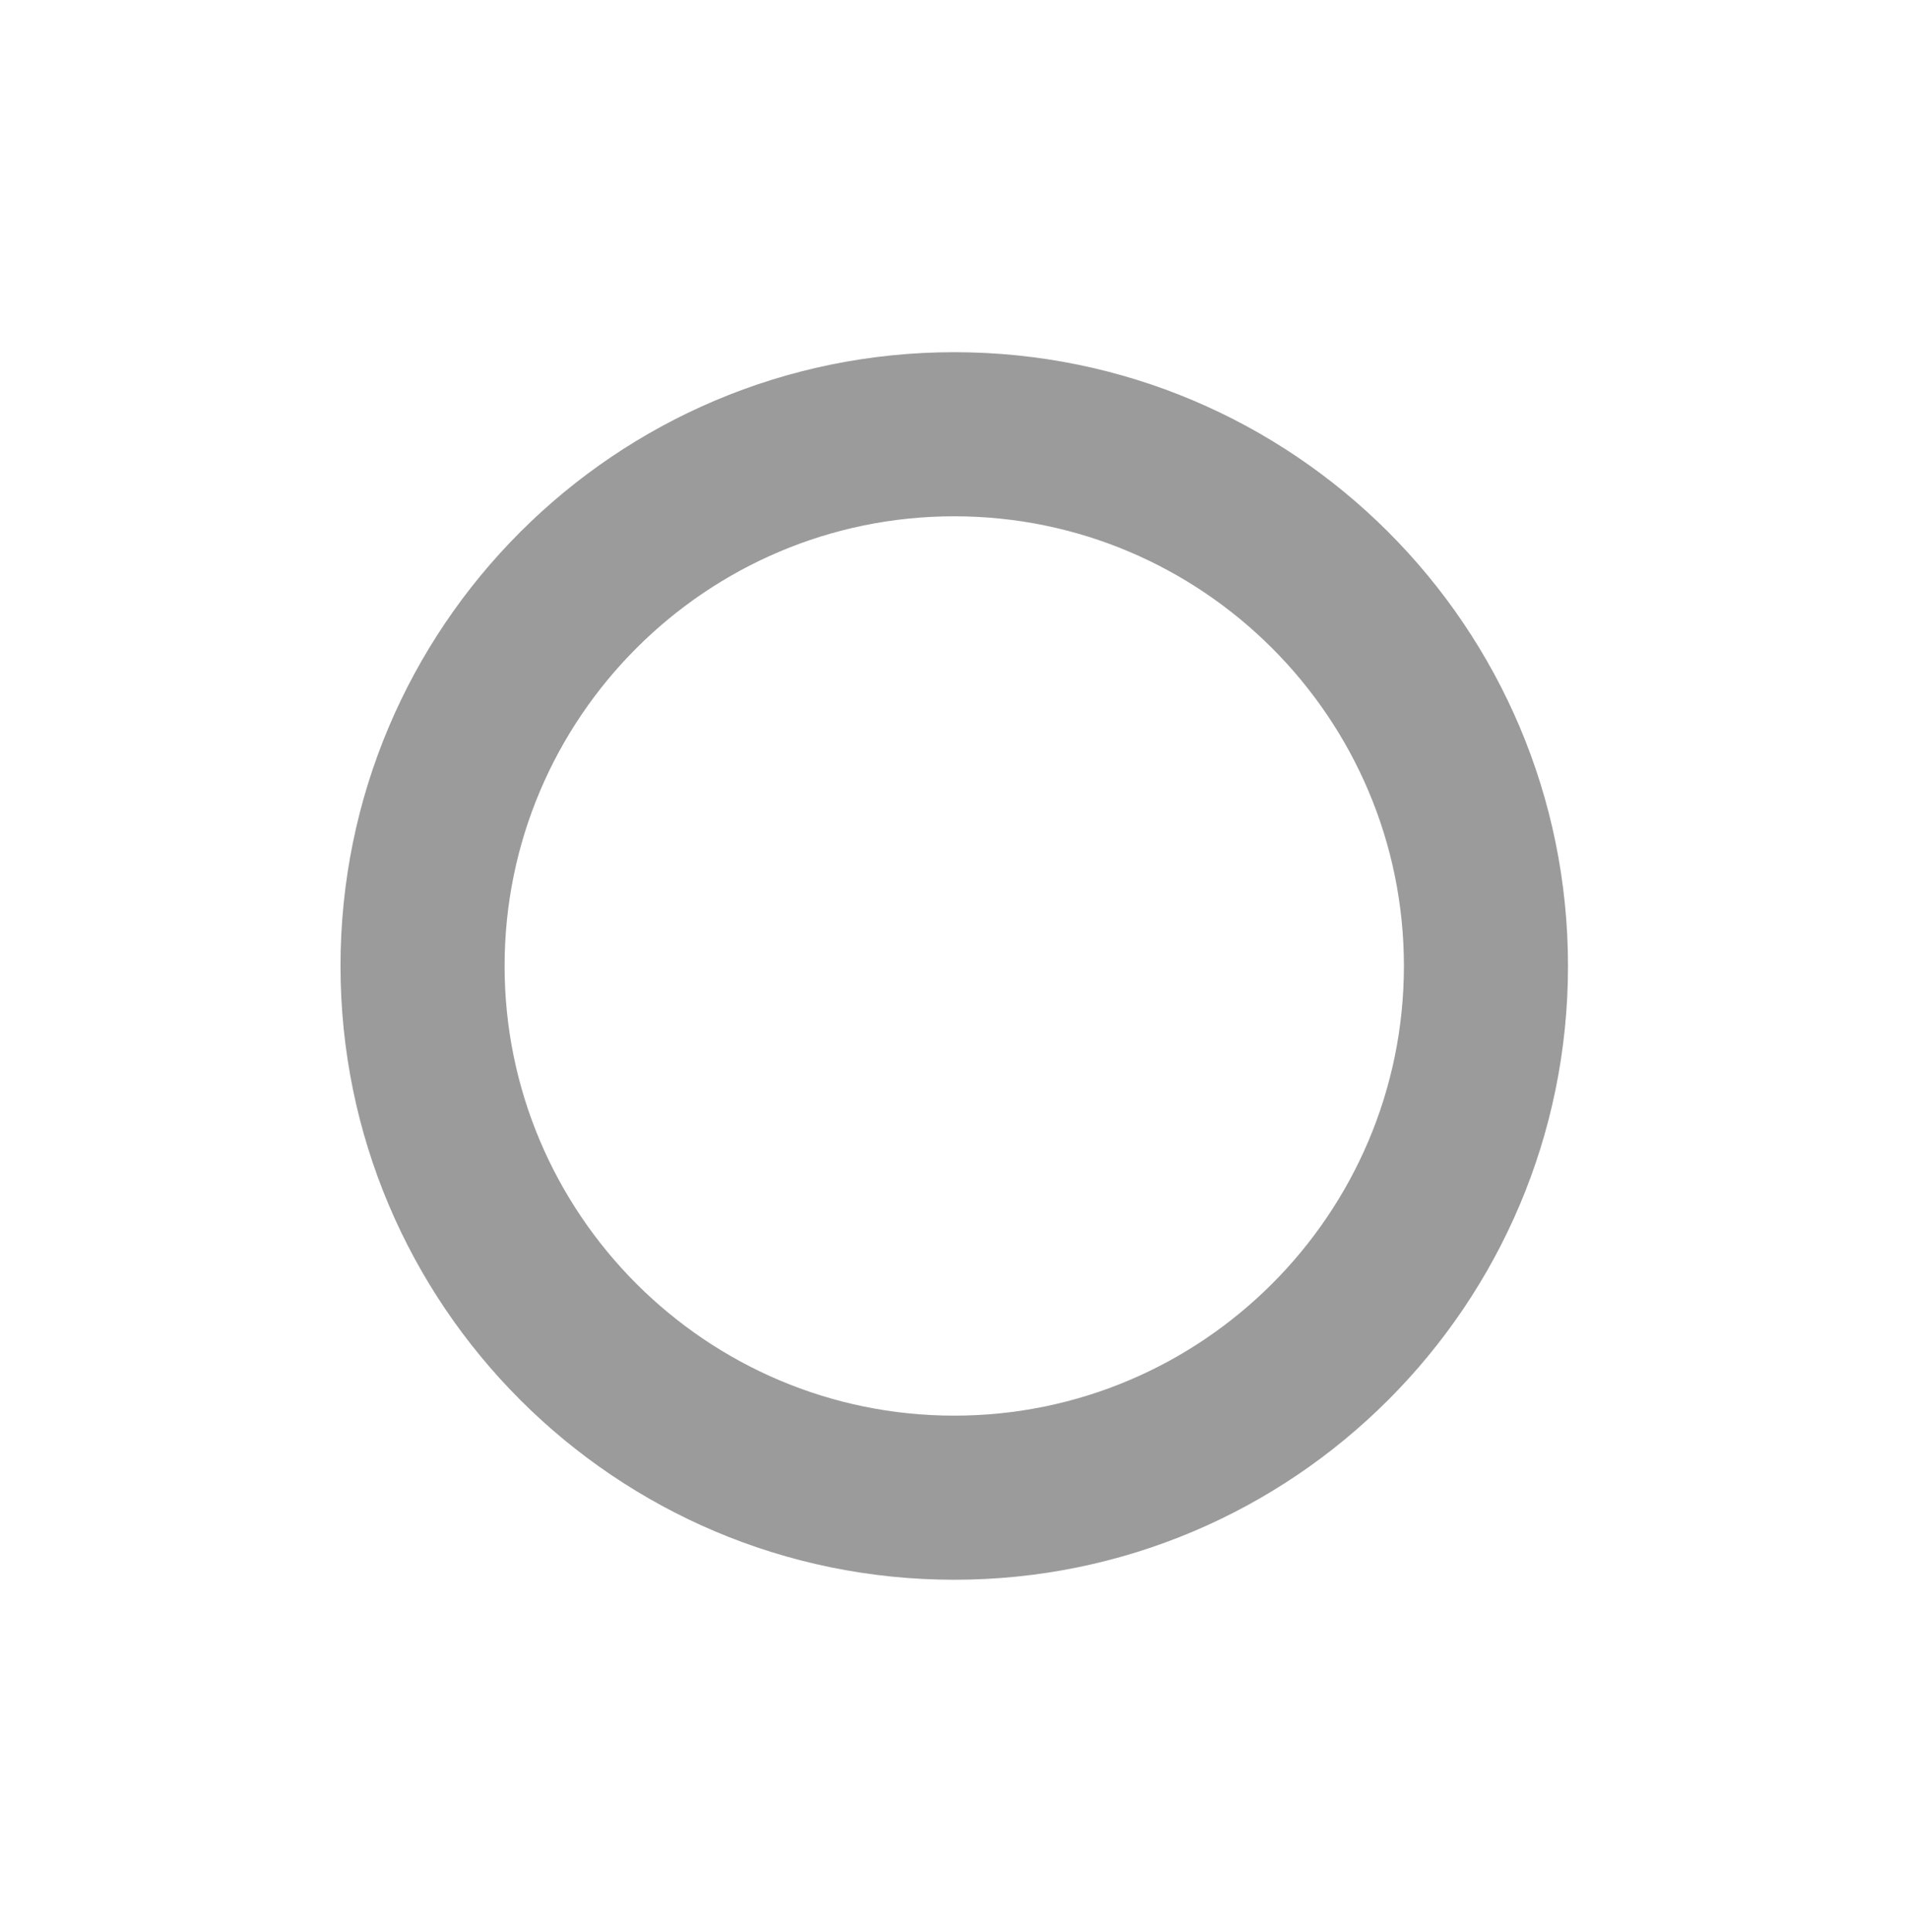 <?xml version="1.0" encoding="UTF-8" standalone="no"?>
<svg
   xmlns:dc="http://purl.org/dc/elements/1.1/"
   xmlns:cc="http://creativecommons.org/ns#"
   xmlns:rdf="http://www.w3.org/1999/02/22-rdf-syntax-ns#"
   xmlns:svg="http://www.w3.org/2000/svg"
   xmlns="http://www.w3.org/2000/svg"
   viewBox="0 0 38.771 39.234"
   height="39.234"
   width="38.771"
   xml:space="preserve"
   id="svg2"
   version="1.1"><defs
     id="defs6"><clipPath
       id="clipPath18"
       clipPathUnits="userSpaceOnUse"><path
         id="path16"
         d="M 0,29.426 H 29.079 V 0 H 0 Z" /></clipPath></defs><g
     transform="matrix(1.333,0,0,-1.333,0,39.234)"
     id="g10"><g
       id="g12"><g
         clip-path="url(#clipPath18)"
         id="g14"><g
           transform="translate(14.539,24.067)"
           id="g20"><path
             id="path22"
             style="fill:#9b9b9b;fill-opacity:1;fill-rule:nonzero;stroke:none"
             d="m 0,0 c -5.164,0 -9.351,-4.187 -9.351,-9.351 0,-5.164 4.187,-9.351 9.351,-9.351 5.164,0 9.351,4.187 9.351,9.351 C 9.351,-4.187 5.164,0 0,0 m 0,-2.5 c 3.778,0 6.851,-3.073 6.851,-6.851 0,-3.778 -3.073,-6.851 -6.851,-6.851 -3.778,0 -6.851,3.073 -6.851,6.851 0,3.778 3.073,6.851 6.851,6.851" /></g></g></g></g></svg>